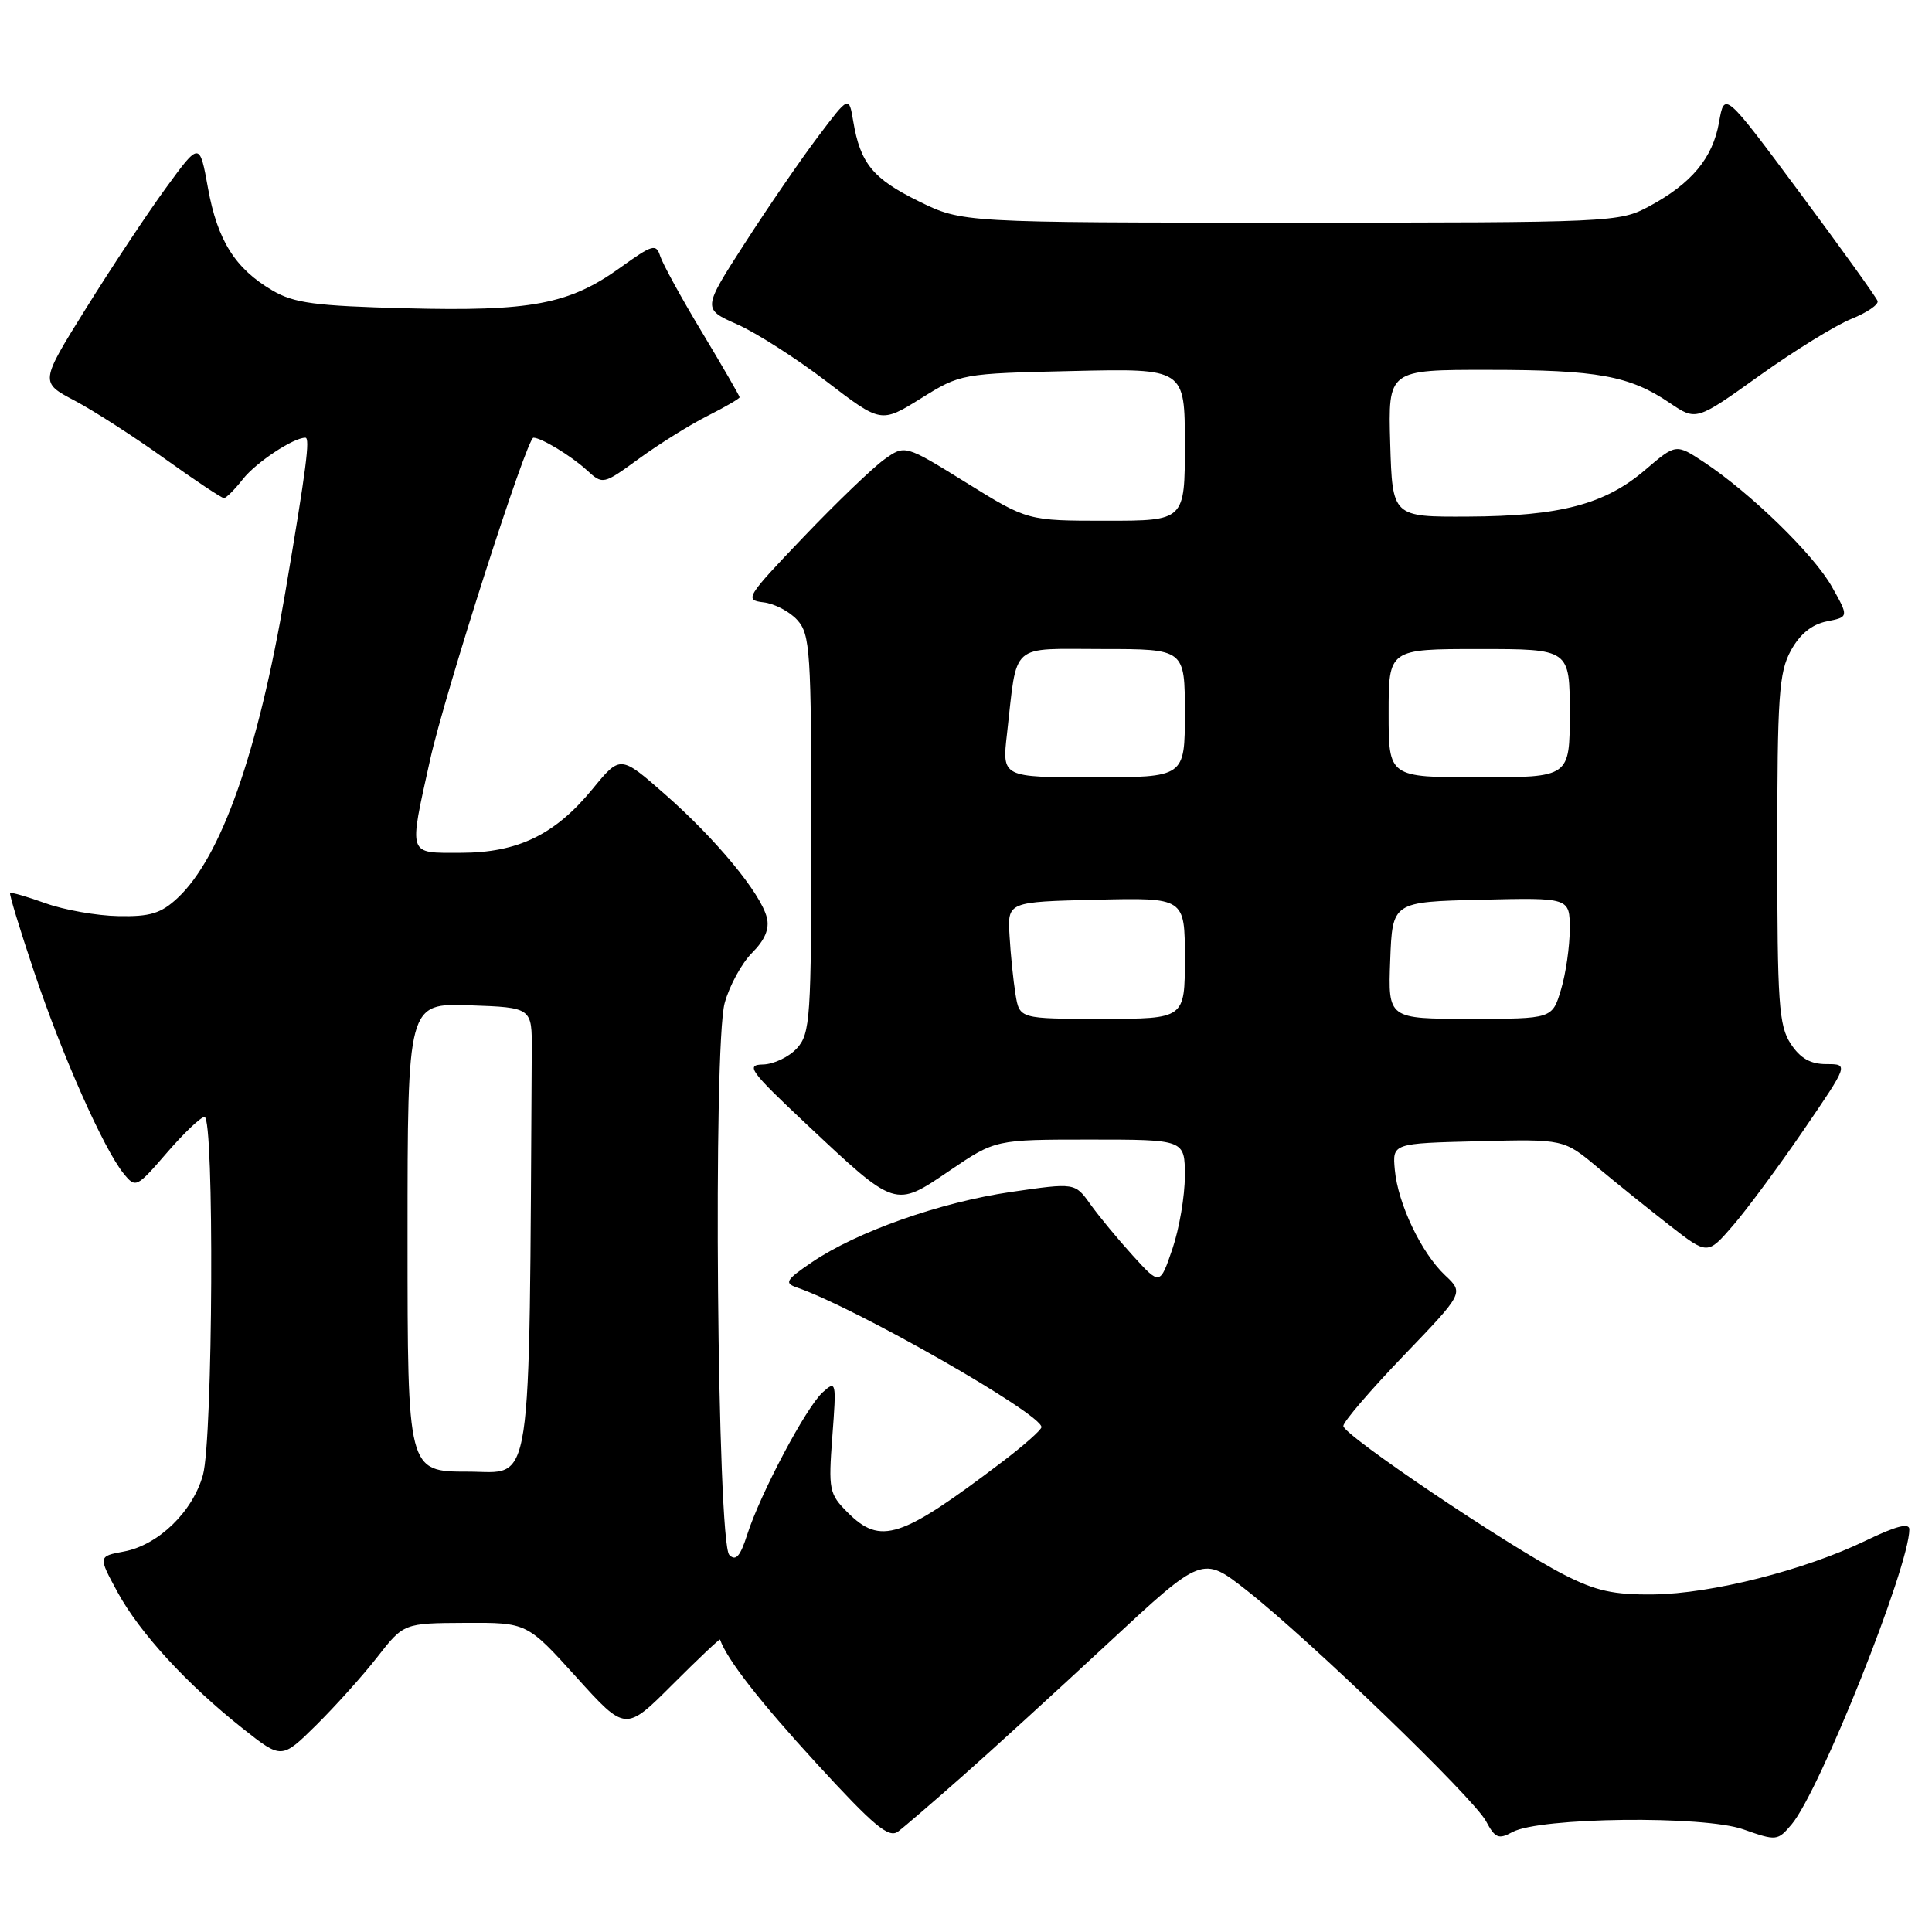 <?xml version="1.0" encoding="UTF-8" standalone="no"?>
<!DOCTYPE svg PUBLIC "-//W3C//DTD SVG 1.1//EN" "http://www.w3.org/Graphics/SVG/1.1/DTD/svg11.dtd" >
<svg xmlns="http://www.w3.org/2000/svg" xmlns:xlink="http://www.w3.org/1999/xlink" version="1.1" viewBox="0 0 256 256">
 <g >
 <path fill="currentColor"
d=" M 127.50 235.38 C 131.35 231.98 140.09 224.00 146.91 217.66 C 159.33 206.12 159.33 206.12 165.19 210.73 C 173.54 217.29 195.25 238.23 196.90 241.31 C 198.11 243.57 198.57 243.76 200.40 242.76 C 203.98 240.80 225.75 240.54 231.00 242.40 C 235.39 243.95 235.55 243.93 237.40 241.74 C 241.11 237.37 253.00 207.56 253.00 202.64 C 253.00 201.75 251.21 202.21 247.25 204.13 C 239.14 208.05 226.81 211.18 219.08 211.27 C 213.80 211.33 211.46 210.81 207.22 208.64 C 199.80 204.84 178.00 190.15 178.00 188.95 C 178.00 188.40 181.59 184.21 185.98 179.64 C 193.97 171.32 193.97 171.32 191.49 168.99 C 188.34 166.03 185.23 159.51 184.82 155.00 C 184.50 151.50 184.50 151.50 195.86 151.22 C 207.21 150.93 207.21 150.93 211.73 154.72 C 214.22 156.80 218.51 160.25 221.26 162.39 C 226.26 166.29 226.26 166.29 229.63 162.39 C 231.48 160.25 235.69 154.56 238.98 149.75 C 244.96 141.00 244.96 141.00 242.00 141.00 C 239.89 141.00 238.54 140.23 237.27 138.29 C 235.71 135.90 235.50 132.92 235.50 112.54 C 235.50 92.27 235.72 89.10 237.29 86.22 C 238.49 84.02 240.07 82.74 242.04 82.34 C 244.99 81.75 244.99 81.75 242.74 77.75 C 240.36 73.50 231.98 65.34 225.80 61.25 C 222.07 58.78 222.07 58.78 217.99 62.27 C 212.67 66.83 206.74 68.39 194.50 68.45 C 184.50 68.50 184.50 68.50 184.21 58.75 C 183.93 49.00 183.93 49.00 197.21 49.01 C 211.69 49.01 215.94 49.79 221.26 53.40 C 224.76 55.77 224.76 55.77 233.13 49.78 C 237.73 46.49 243.21 43.11 245.29 42.27 C 247.38 41.43 248.95 40.36 248.79 39.88 C 248.63 39.41 244.00 32.96 238.50 25.56 C 228.50 12.10 228.50 12.10 227.78 16.21 C 226.94 20.96 224.15 24.31 218.50 27.35 C 214.58 29.46 213.62 29.50 171.00 29.50 C 127.50 29.50 127.50 29.50 121.74 26.67 C 115.67 23.69 113.99 21.64 113.06 16.08 C 112.49 12.67 112.49 12.67 108.41 18.08 C 106.16 21.06 101.79 27.42 98.70 32.22 C 93.08 40.94 93.08 40.94 97.69 42.98 C 100.23 44.11 105.55 47.51 109.52 50.55 C 116.74 56.08 116.74 56.08 122.03 52.79 C 127.30 49.51 127.37 49.50 142.16 49.16 C 157.00 48.82 157.00 48.82 157.00 58.91 C 157.00 69.00 157.00 69.00 146.58 69.00 C 136.16 69.00 136.16 69.00 128.04 63.96 C 119.91 58.92 119.91 58.92 117.17 60.88 C 115.66 61.96 110.84 66.58 106.46 71.17 C 98.87 79.11 98.62 79.51 101.15 79.81 C 102.60 79.97 104.63 81.03 105.65 82.16 C 107.35 84.05 107.50 86.30 107.50 110.50 C 107.50 134.95 107.37 136.94 105.60 138.90 C 104.55 140.05 102.52 141.02 101.10 141.05 C 98.77 141.09 99.37 141.92 106.82 148.92 C 118.77 160.15 118.53 160.07 125.84 155.11 C 131.89 151.00 131.89 151.00 144.45 151.00 C 157.00 151.00 157.00 151.00 157.00 155.82 C 157.00 158.47 156.26 162.82 155.35 165.49 C 153.70 170.33 153.70 170.33 150.10 166.37 C 148.12 164.19 145.59 161.13 144.47 159.56 C 142.44 156.71 142.44 156.71 133.97 157.94 C 124.57 159.31 113.55 163.20 107.57 167.26 C 104.14 169.59 103.89 170.01 105.57 170.59 C 113.33 173.25 138.00 187.33 138.00 189.10 C 138.00 189.46 135.64 191.55 132.75 193.74 C 119.35 203.90 116.68 204.77 112.32 200.41 C 109.86 197.95 109.76 197.42 110.29 190.32 C 110.84 183.07 110.80 182.87 109.01 184.49 C 106.81 186.48 100.75 197.91 99.01 203.34 C 98.09 206.22 97.50 206.90 96.64 206.04 C 95.03 204.44 94.47 138.67 96.02 132.92 C 96.64 130.64 98.27 127.64 99.65 126.26 C 101.36 124.55 101.98 123.07 101.61 121.58 C 100.80 118.36 94.88 111.19 88.15 105.28 C 82.20 100.05 82.20 100.05 78.51 104.55 C 73.54 110.61 68.61 113.00 61.04 113.00 C 53.96 113.00 54.14 113.57 56.99 100.68 C 58.93 91.91 69.80 58.00 70.68 58.00 C 71.71 58.00 75.65 60.38 77.70 62.25 C 79.89 64.25 79.89 64.25 84.70 60.75 C 87.34 58.83 91.41 56.29 93.75 55.11 C 96.09 53.93 98.00 52.82 98.00 52.64 C 98.00 52.46 95.77 48.60 93.04 44.06 C 90.30 39.52 87.81 34.96 87.48 33.94 C 86.94 32.25 86.47 32.39 82.18 35.47 C 75.42 40.33 70.36 41.28 53.78 40.85 C 41.76 40.54 38.96 40.17 36.10 38.49 C 31.16 35.59 28.82 31.88 27.56 24.93 C 26.45 18.78 26.45 18.78 21.97 24.92 C 19.51 28.30 14.75 35.47 11.40 40.86 C 5.29 50.66 5.29 50.66 9.88 53.08 C 12.40 54.41 17.76 57.86 21.79 60.75 C 25.82 63.64 29.37 66.00 29.67 66.00 C 29.97 66.00 31.10 64.87 32.19 63.48 C 33.93 61.27 38.87 58.00 40.46 58.00 C 41.11 58.00 40.60 61.98 37.80 78.50 C 34.21 99.67 29.30 113.61 23.52 119.00 C 21.33 121.04 19.88 121.48 15.67 121.39 C 12.83 121.34 8.49 120.57 6.04 119.69 C 3.59 118.81 1.47 118.20 1.34 118.33 C 1.20 118.46 2.64 123.19 4.54 128.83 C 8.23 139.83 13.74 152.25 16.38 155.50 C 17.97 157.46 18.09 157.40 22.11 152.75 C 24.36 150.14 26.61 148.00 27.10 148.00 C 28.41 148.00 28.22 190.68 26.89 195.44 C 25.54 200.31 20.98 204.73 16.43 205.58 C 13.00 206.22 13.00 206.22 15.57 210.96 C 18.52 216.38 24.81 223.22 32.21 229.07 C 37.32 233.11 37.32 233.11 41.91 228.58 C 44.43 226.08 48.08 222.03 50.00 219.56 C 53.50 215.08 53.50 215.08 61.67 215.04 C 69.83 215.00 69.83 215.00 76.36 222.22 C 82.88 229.44 82.88 229.44 89.10 223.22 C 92.53 219.79 95.37 217.11 95.41 217.25 C 96.31 219.86 100.66 225.45 108.19 233.66 C 115.82 241.98 117.77 243.61 119.00 242.69 C 119.83 242.07 123.65 238.78 127.50 235.38 Z  M 54.00 163.96 C 54.00 132.92 54.00 132.92 62.25 133.21 C 70.50 133.50 70.50 133.50 70.46 139.25 C 70.09 199.09 70.71 195.00 62.00 195.00 C 54.00 195.00 54.00 195.00 54.00 163.96 Z  M 134.56 131.75 C 134.27 129.96 133.91 126.47 133.77 124.00 C 133.50 119.50 133.50 119.50 145.25 119.22 C 157.00 118.94 157.00 118.94 157.00 126.97 C 157.00 135.00 157.00 135.00 146.05 135.00 C 135.09 135.00 135.09 135.00 134.56 131.75 Z  M 184.21 127.25 C 184.50 119.50 184.50 119.50 196.25 119.22 C 208.00 118.94 208.00 118.94 208.00 123.10 C 208.00 125.39 207.48 129.01 206.84 131.13 C 205.68 135.00 205.68 135.00 194.80 135.00 C 183.92 135.00 183.92 135.00 184.21 127.25 Z  M 133.43 97.25 C 134.83 84.96 133.66 86.00 146.08 86.00 C 157.00 86.00 157.00 86.00 157.00 94.50 C 157.00 103.00 157.00 103.00 144.88 103.00 C 132.77 103.00 132.77 103.00 133.43 97.25 Z  M 184.00 94.50 C 184.00 86.00 184.00 86.00 196.00 86.00 C 208.00 86.00 208.00 86.00 208.00 94.50 C 208.00 103.00 208.00 103.00 196.00 103.00 C 184.00 103.00 184.00 103.00 184.00 94.50 Z "/>
</g>
</svg>